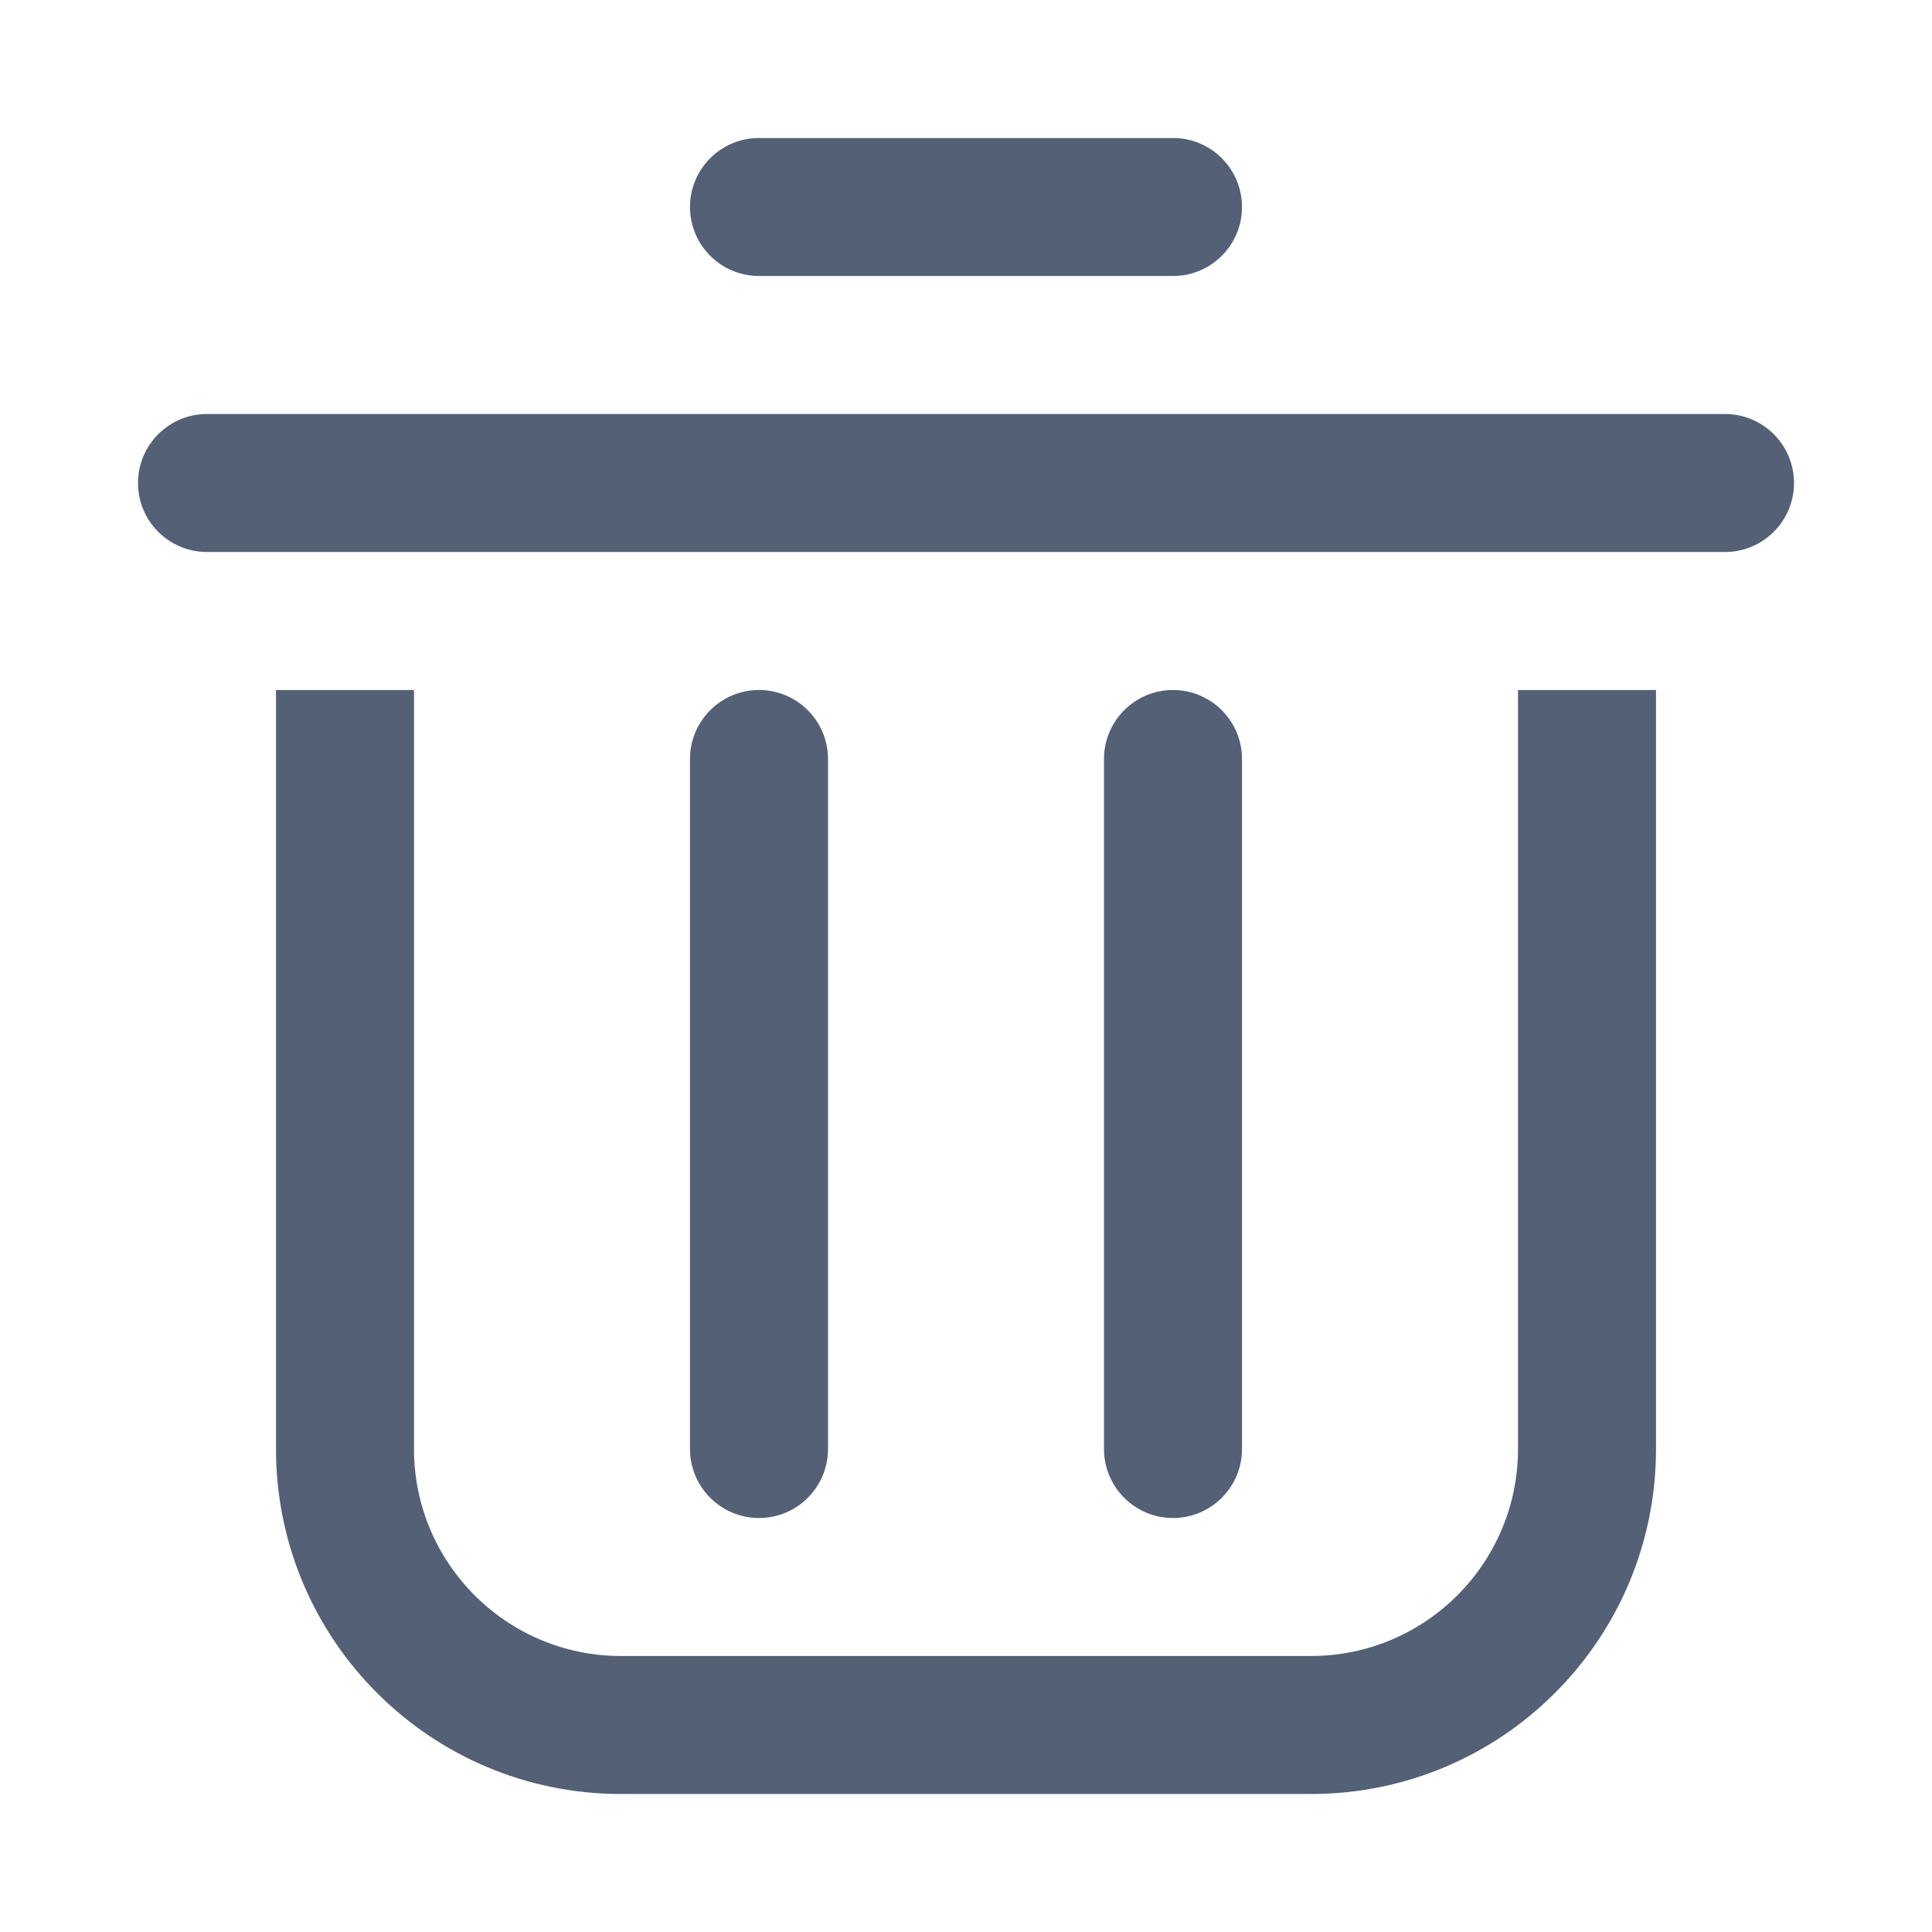 <svg xmlns="http://www.w3.org/2000/svg" width="14" height="14" viewBox="0 0 14 14">
  <path fill="#536076" fill-rule="evenodd" d="M2,4 L2,9.5 C2,10.328 2.672,11 3.5,11 L3.5,11 L8.5,11 C9.328,11 10,10.328 10,9.5 L10,9.5 L10,4 L11,4 L11,9.5 C11,10.881 9.881,12 8.5,12 L8.5,12 L3.5,12 C2.119,12 1,10.881 1,9.5 L1,9.5 L1,4 L2,4 Z M4.5,4 C4.776,4 5,4.224 5,4.5 L5,9.5 C5,9.776 4.776,10 4.5,10 C4.224,10 4,9.776 4,9.5 L4,4.5 C4,4.224 4.224,4 4.5,4 Z M7.5,4 C7.776,4 8,4.224 8,4.5 L8,9.5 C8,9.776 7.776,10 7.5,10 C7.224,10 7,9.776 7,9.5 L7,4.5 C7,4.224 7.224,4 7.5,4 Z M11.5,2 C11.776,2 12,2.224 12,2.5 C12,2.776 11.776,3 11.5,3 L0.5,3 C0.224,3 3.38176876e-17,2.776 0,2.5 C-3.38176876e-17,2.224 0.224,2 0.5,2 L11.5,2 Z M7.5,0 C7.776,-5.07265313e-17 8,0.224 8,0.5 C8,0.776 7.776,1 7.5,1 L4.5,1 C4.224,1 4,0.776 4,0.5 C4,0.224 4.224,5.07265313e-17 4.5,0 L7.5,0 Z" transform="translate(1 1)"/>
</svg>
